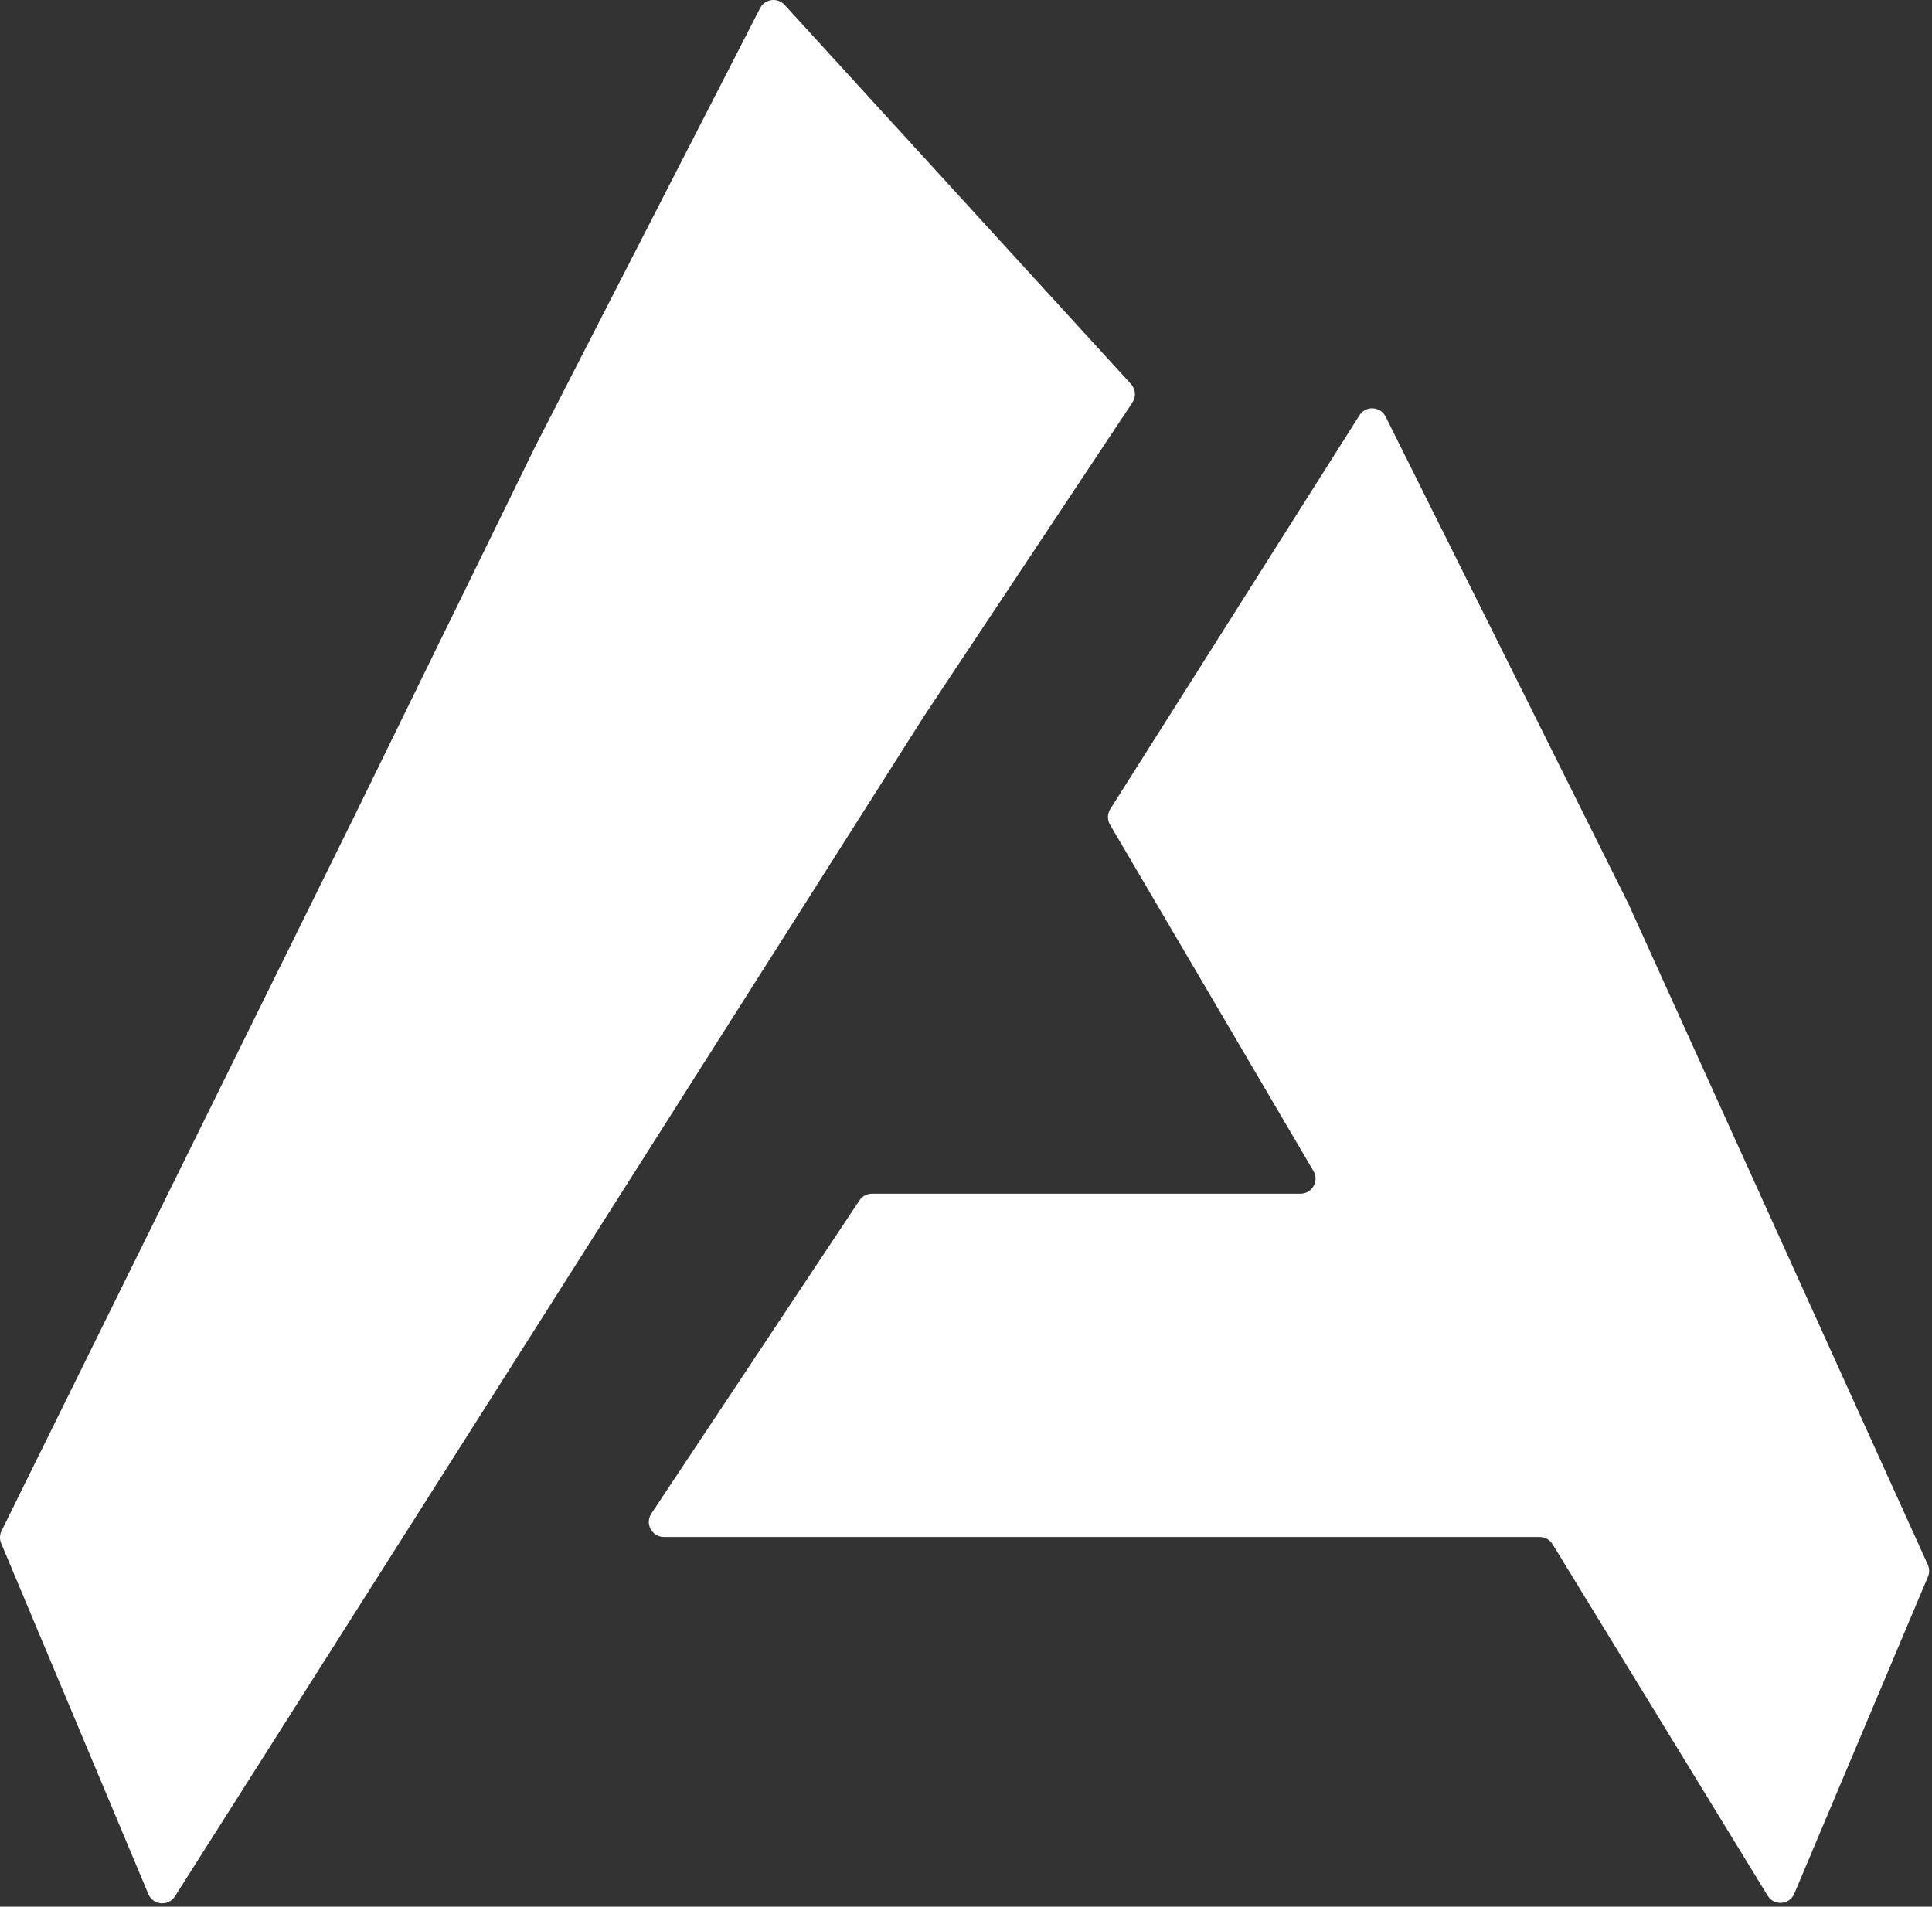 <svg width="385" height="380" viewBox="0 0 385 380" fill="none" xmlns="http://www.w3.org/2000/svg">
<rect x="0" y="0" width="385" height="380" fill="#333333" stroke="none"/>
<path d="M221.255 161.242L270.903 82.774C272.153 80.799 275.081 80.948 276.123 83.04L324.548 180.227L384.163 311.837C384.508 312.599 384.52 313.47 384.195 314.241L357.566 377.4C356.617 379.652 353.518 379.885 352.243 377.801L309.384 307.759C308.839 306.868 307.869 306.325 306.825 306.325H132.296C129.902 306.325 128.472 303.659 129.797 301.665L171.262 239.25C171.818 238.413 172.756 237.91 173.761 237.91H259.151C261.47 237.91 262.912 235.391 261.738 233.391L221.203 164.365C220.635 163.397 220.655 162.192 221.255 161.242Z" fill="white"/>
<path d="M29.565 377.49L0.234 307.586C-0.103 306.785 -0.075 305.877 0.31 305.098L70.555 162.788L106.649 89.008L151.466 1.631C152.42 -0.23 154.939 -0.567 156.35 0.977L225.38 76.545C226.309 77.562 226.426 79.081 225.664 80.228L184.183 142.666L34.864 377.936C33.566 379.983 30.503 379.725 29.565 377.49Z" fill="white"/>
</svg>

